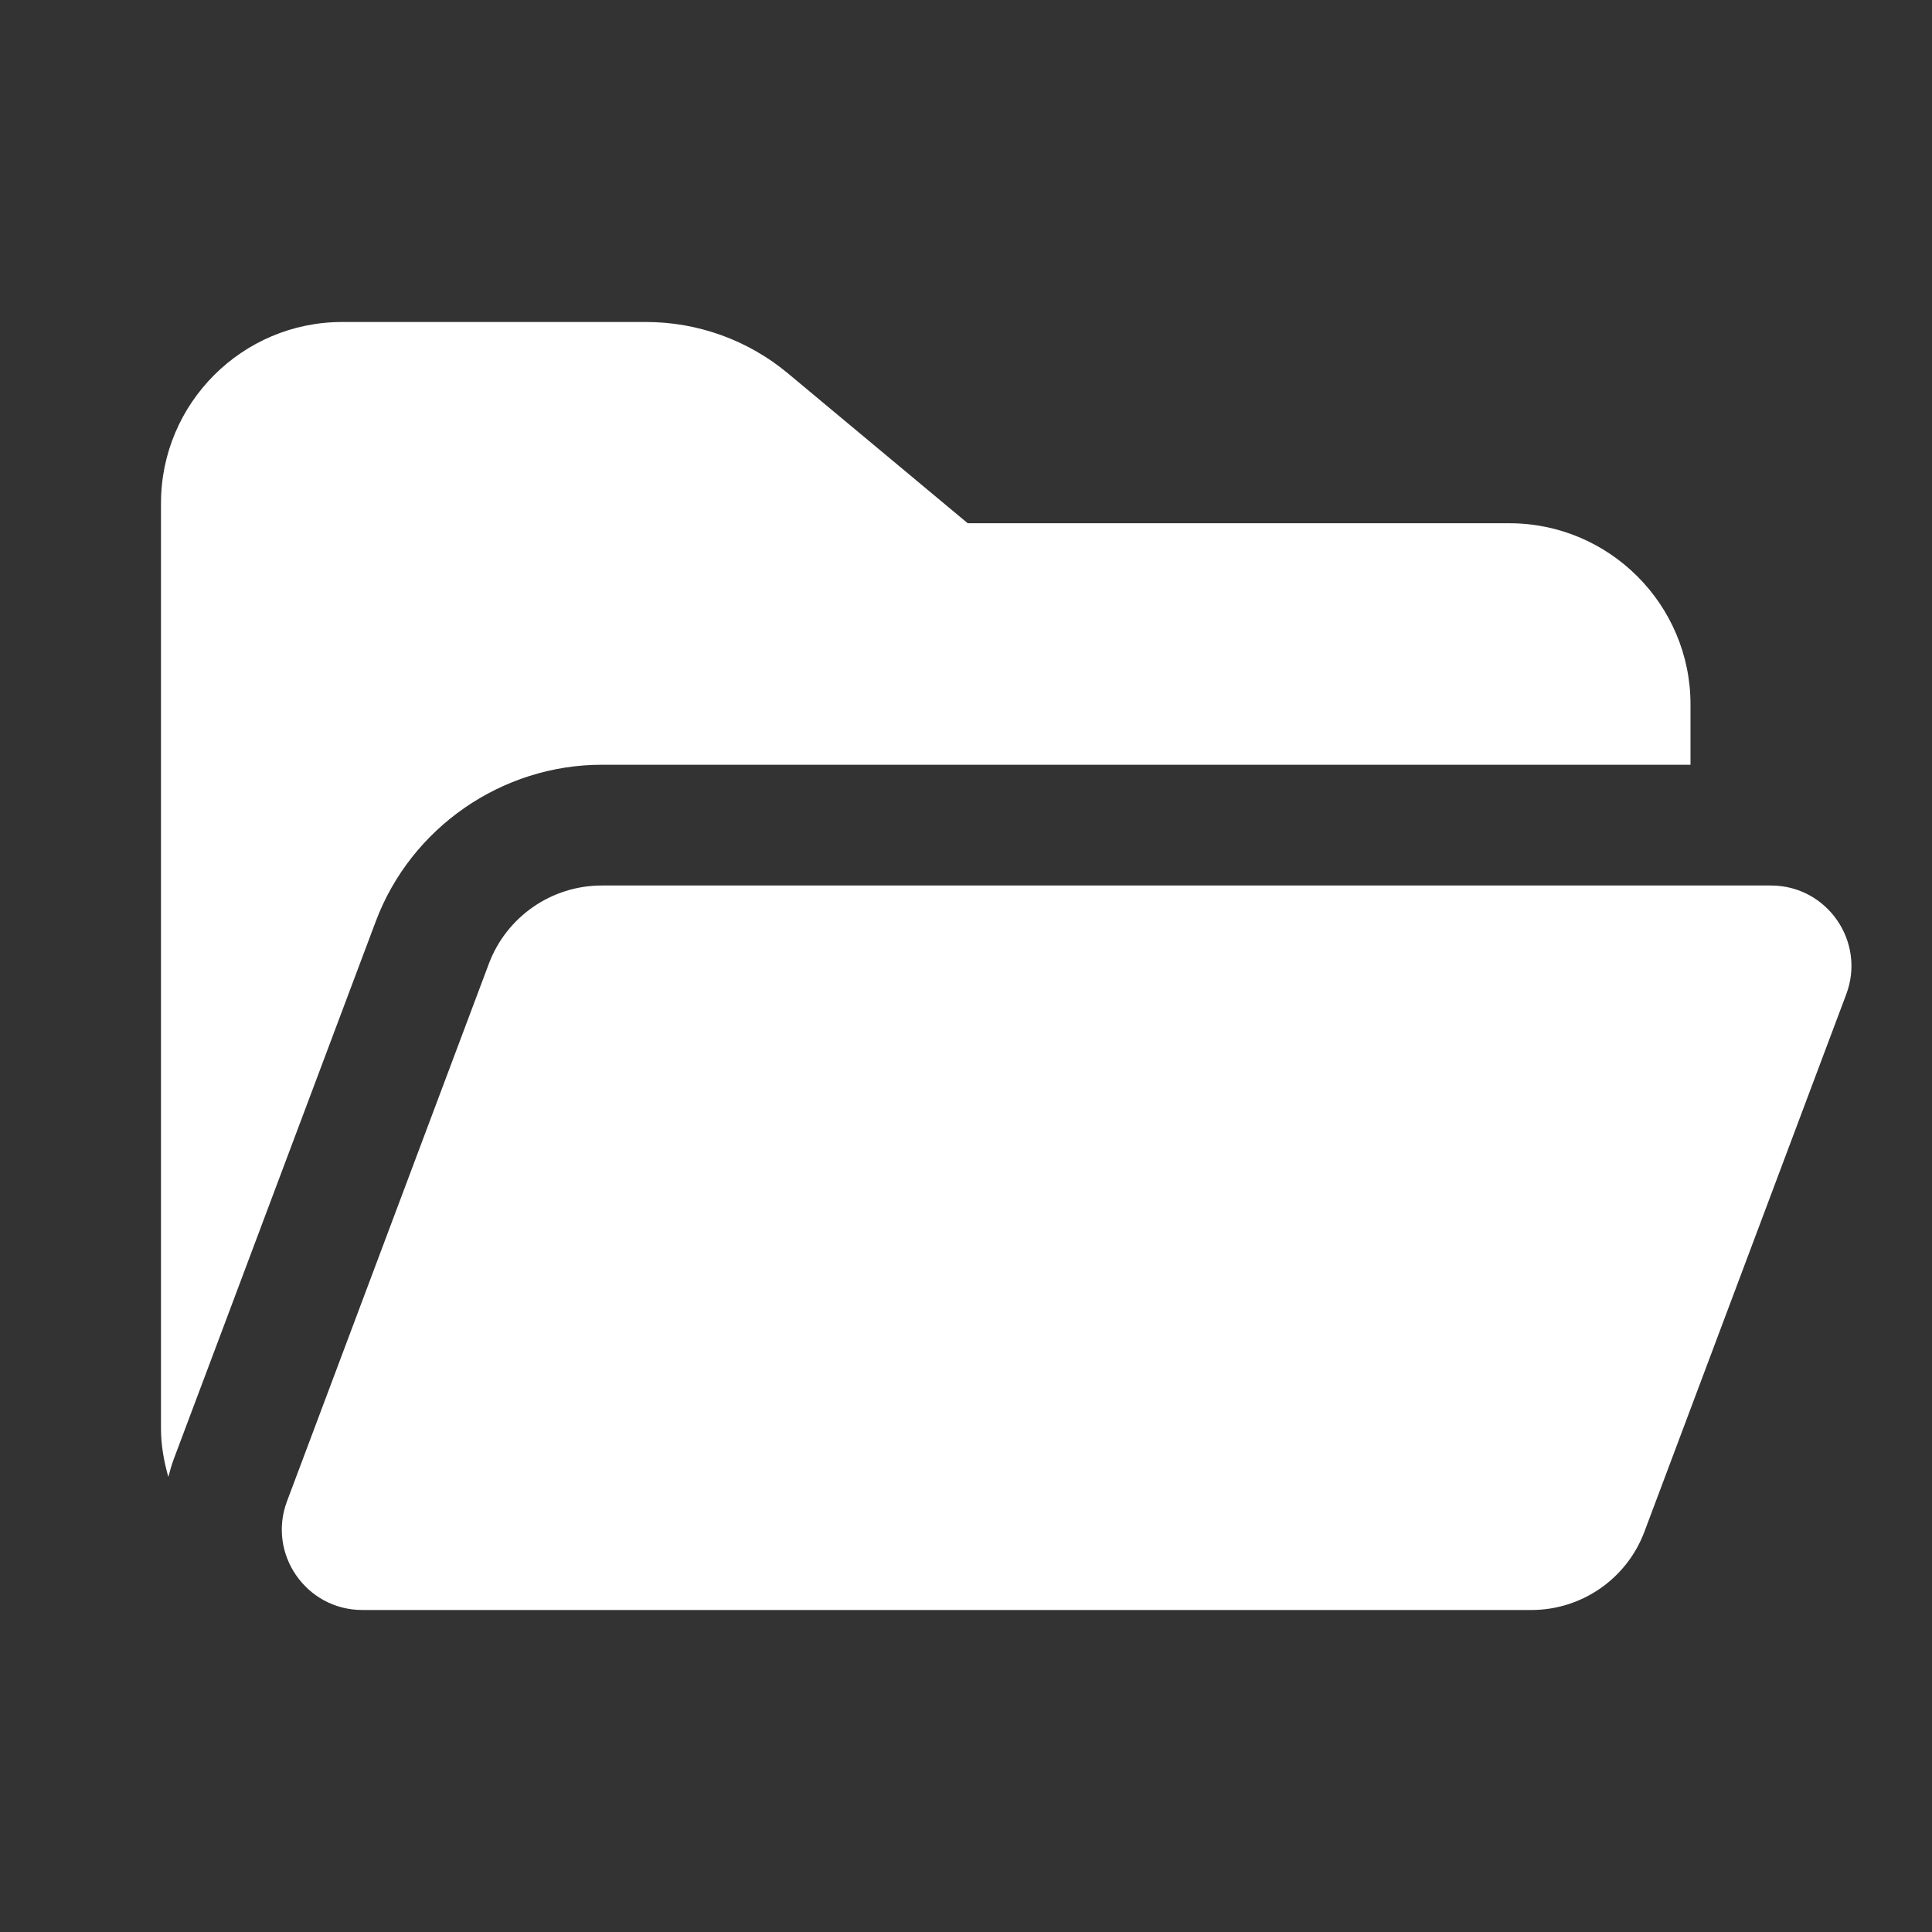 <svg xmlns="http://www.w3.org/2000/svg" viewBox="0 0 48 48" width="32px" height="32px">
  <rect x="0" y="0" width="48" height="48" fill="#333333" stroke="none"/>
  <path d="M 8.5 8 C 6.019 8 4 10.019 4 12.5 L 4 35.5 C 4 35.917 4.075 36.312 4.182 36.695 C 4.223 36.543 4.264 36.391 4.32 36.242 L 5.539 33 L 6.615 30.133 L 9.336 22.891 C 10.21 20.563 12.467 19 14.953 19 L 42 19 L 42 17.5 C 42 15.019 39.981 13 37.5 13 L 24.043 13 L 19.572 9.273 C 18.586 8.451 17.336 8 16.053 8 L 8.5 8 z M 14.953 22 C 13.703 22 12.584 22.775 12.145 23.945 L 7.131 37.297 C 6.639 38.604 7.605 40 9.002 40 L 38.047 40 C 39.297 40 40.416 39.225 40.855 38.055 L 45.865 24.715 C 46.366 23.406 45.4 22 43.998 22 L 14.953 22 z" fill="#FFFFFF" />
</svg>